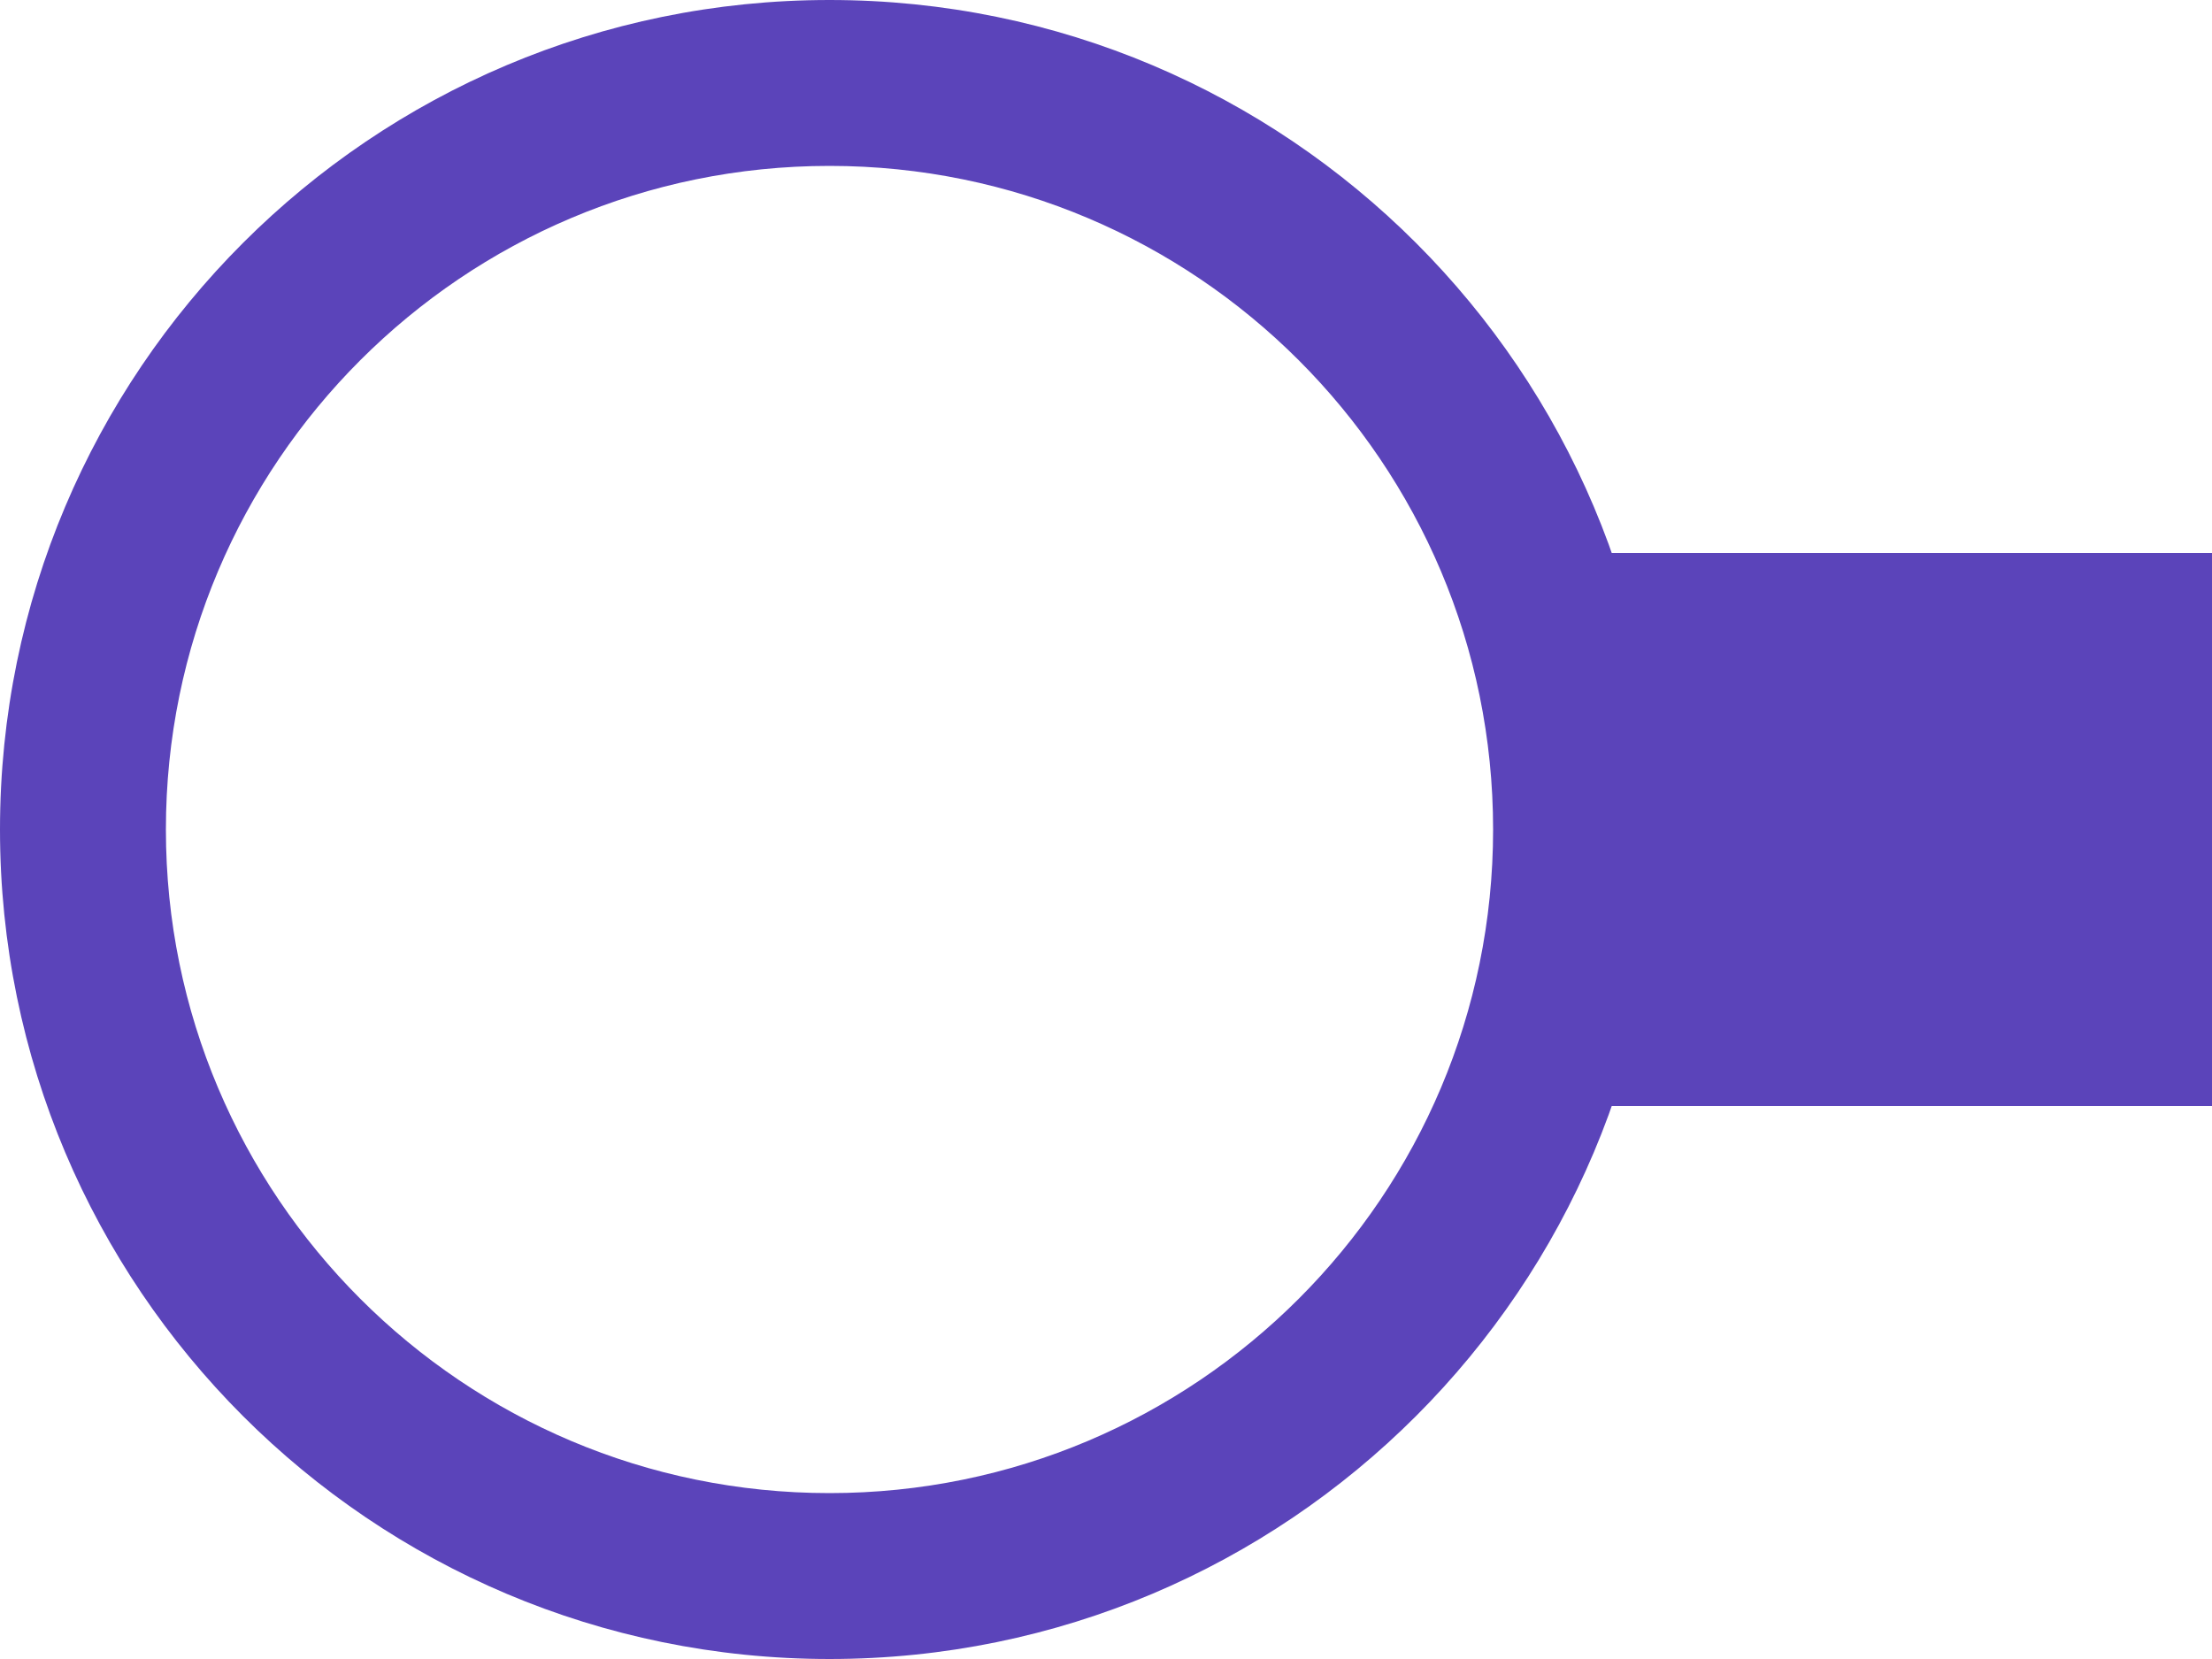 <svg xmlns="http://www.w3.org/2000/svg" width="20" height="15" fill="none" viewBox="0 0 20 15"><path fill="#5B44BA" fill-rule="evenodd" d="M7.5 15C11.642 15 15 11.642 15 7.5C15 3.358 11.642 0 7.5 0C3.358 0 0 3.358 0 7.5C0 11.642 3.358 15 7.5 15ZM7.5 13.5C10.814 13.5 13.5 10.814 13.5 7.5C13.5 4.186 10.814 1.5 7.5 1.5C4.186 1.5 1.5 4.186 1.5 7.5C1.5 10.814 4.186 13.5 7.5 13.5Z" clip-rule="evenodd"/><rect width="6.25" height="5" x="13.75" y="5" fill="#5B44BA"/></svg>